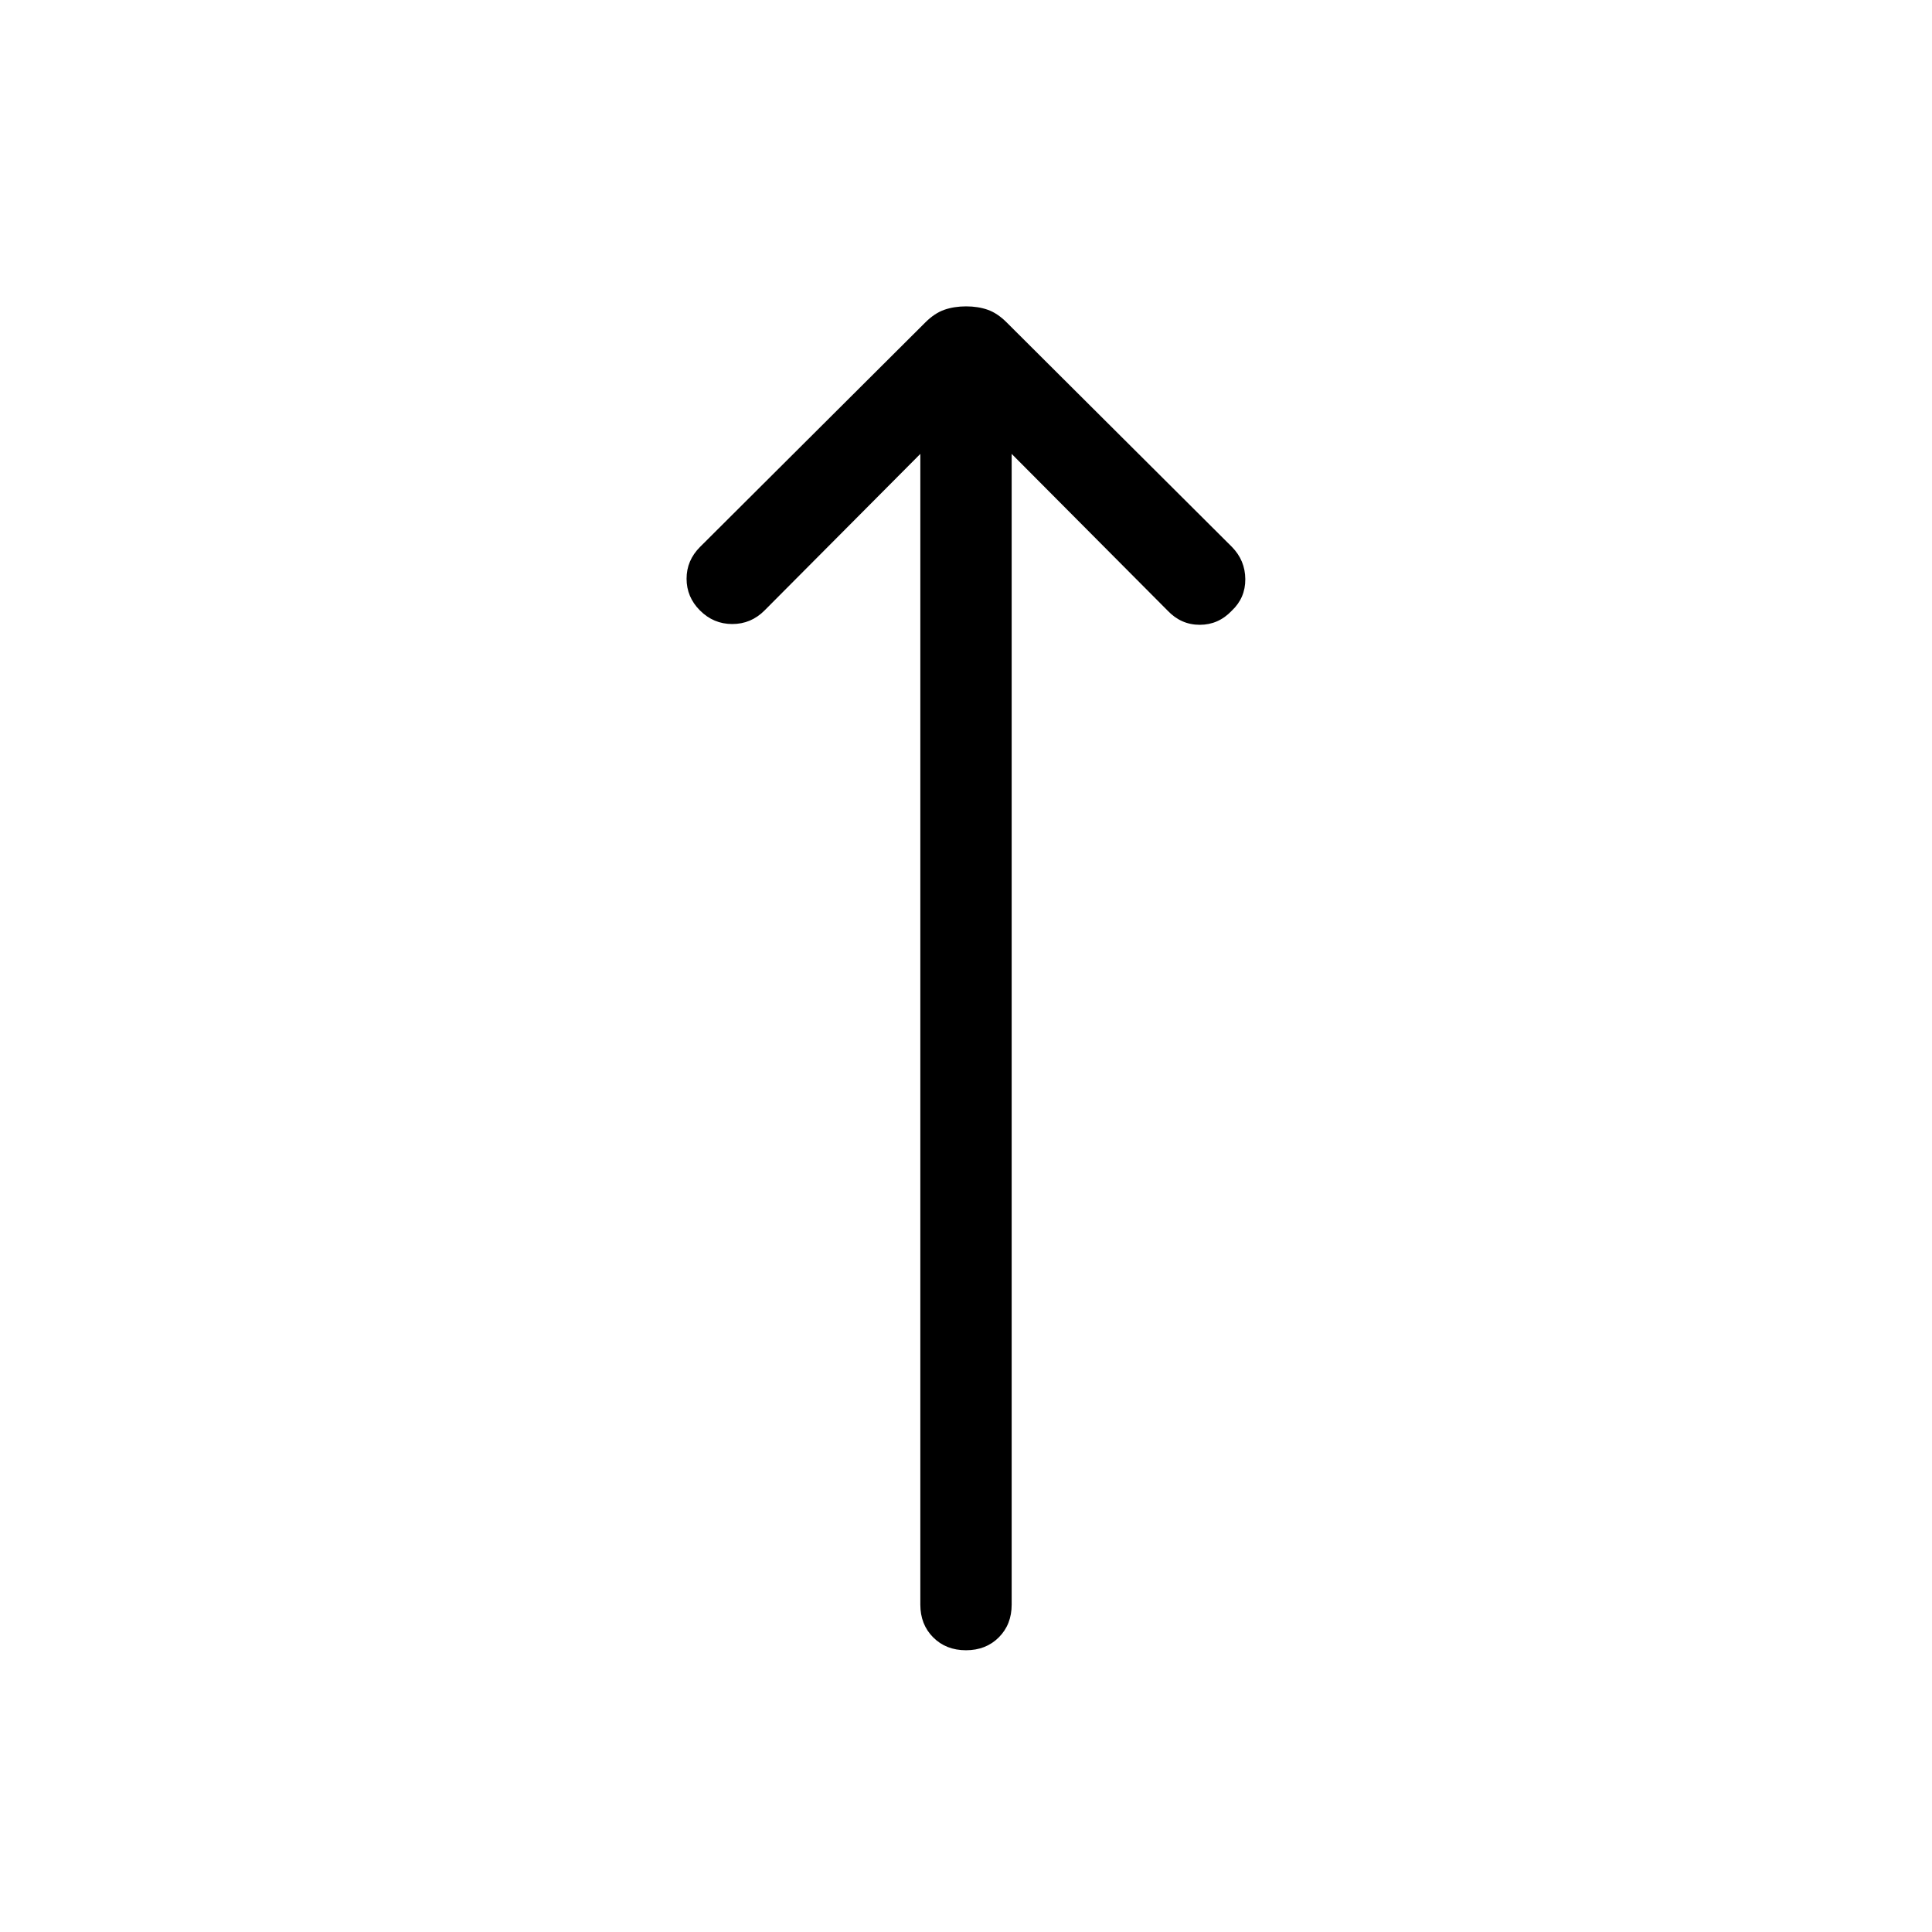 <svg xmlns="http://www.w3.org/2000/svg" width="48" height="48" viewBox="0 96 960 960"><path d="M479.987 915.999q-9.91 0-16.294-6.395-6.385-6.394-6.385-16.297V321.538l-77.462 77.847q-6.692 6.692-16 6.692-9.307 0-16.066-6.773-6.625-6.638-6.625-15.74t6.692-15.794l111.922-111.538q4.616-4.615 9.475-6.308 4.859-1.692 10.807-1.692 5.949 0 10.757 1.692 4.807 1.693 9.423 6.308L612.153 367.77q6.564 6.692 6.628 16 .064 9.307-6.709 15.682-6.638 7.009-15.932 7.009t-15.986-7.076l-77.462-77.847v571.769q0 9.903-6.398 16.297-6.398 6.395-16.307 6.395Z"/></svg>